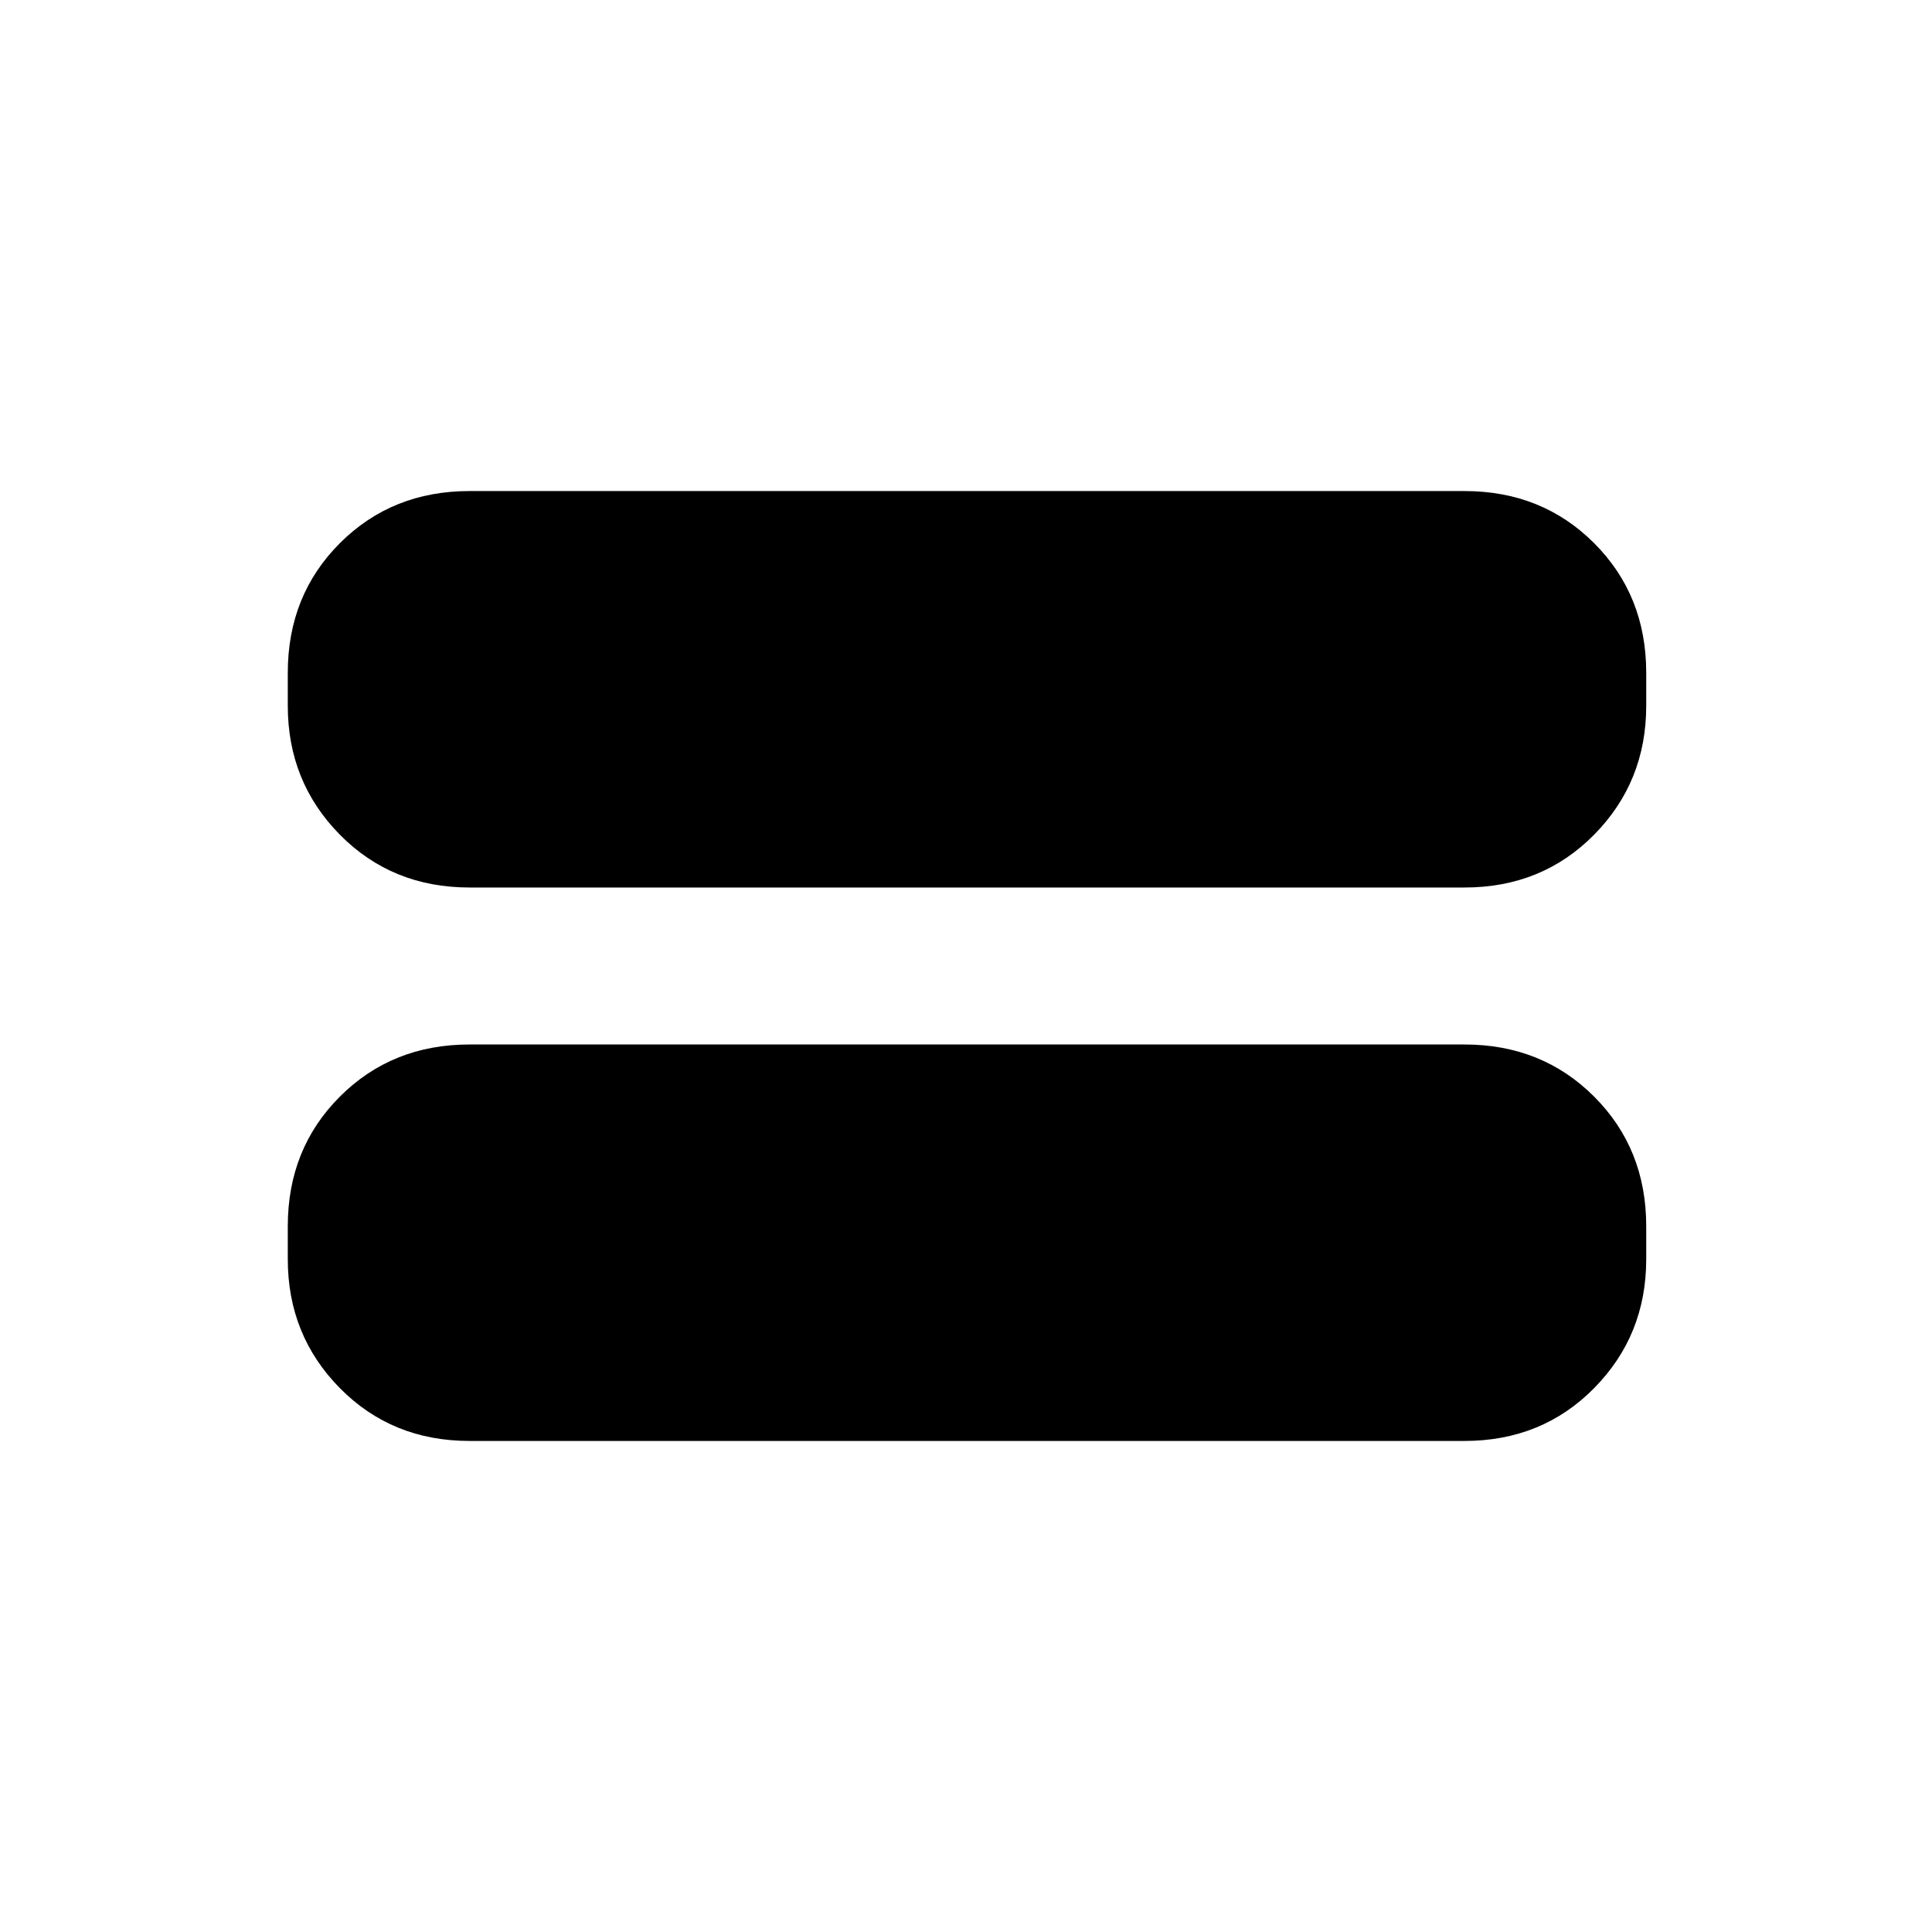 <svg xmlns="http://www.w3.org/2000/svg" height="20" viewBox="0 -960 960 960" width="20"><path d="M233.31-244q-38.53 0-64.42-26.24T143-334.31v-16.38q0-38.53 25.89-64.42T233.31-441h494.38q38.53 0 64.42 25.89T818-350.69v16.38q0 37.83-25.89 64.07Q766.22-244 727.69-244H233.31Zm0-275q-38.53 0-64.42-26.24T143-609.31v-16.38q0-38.53 25.89-64.42T233.31-716h494.38q38.53 0 64.42 25.89T818-625.69v16.38q0 37.83-25.89 64.07Q766.22-519 727.69-519H233.31Z"/></svg>
